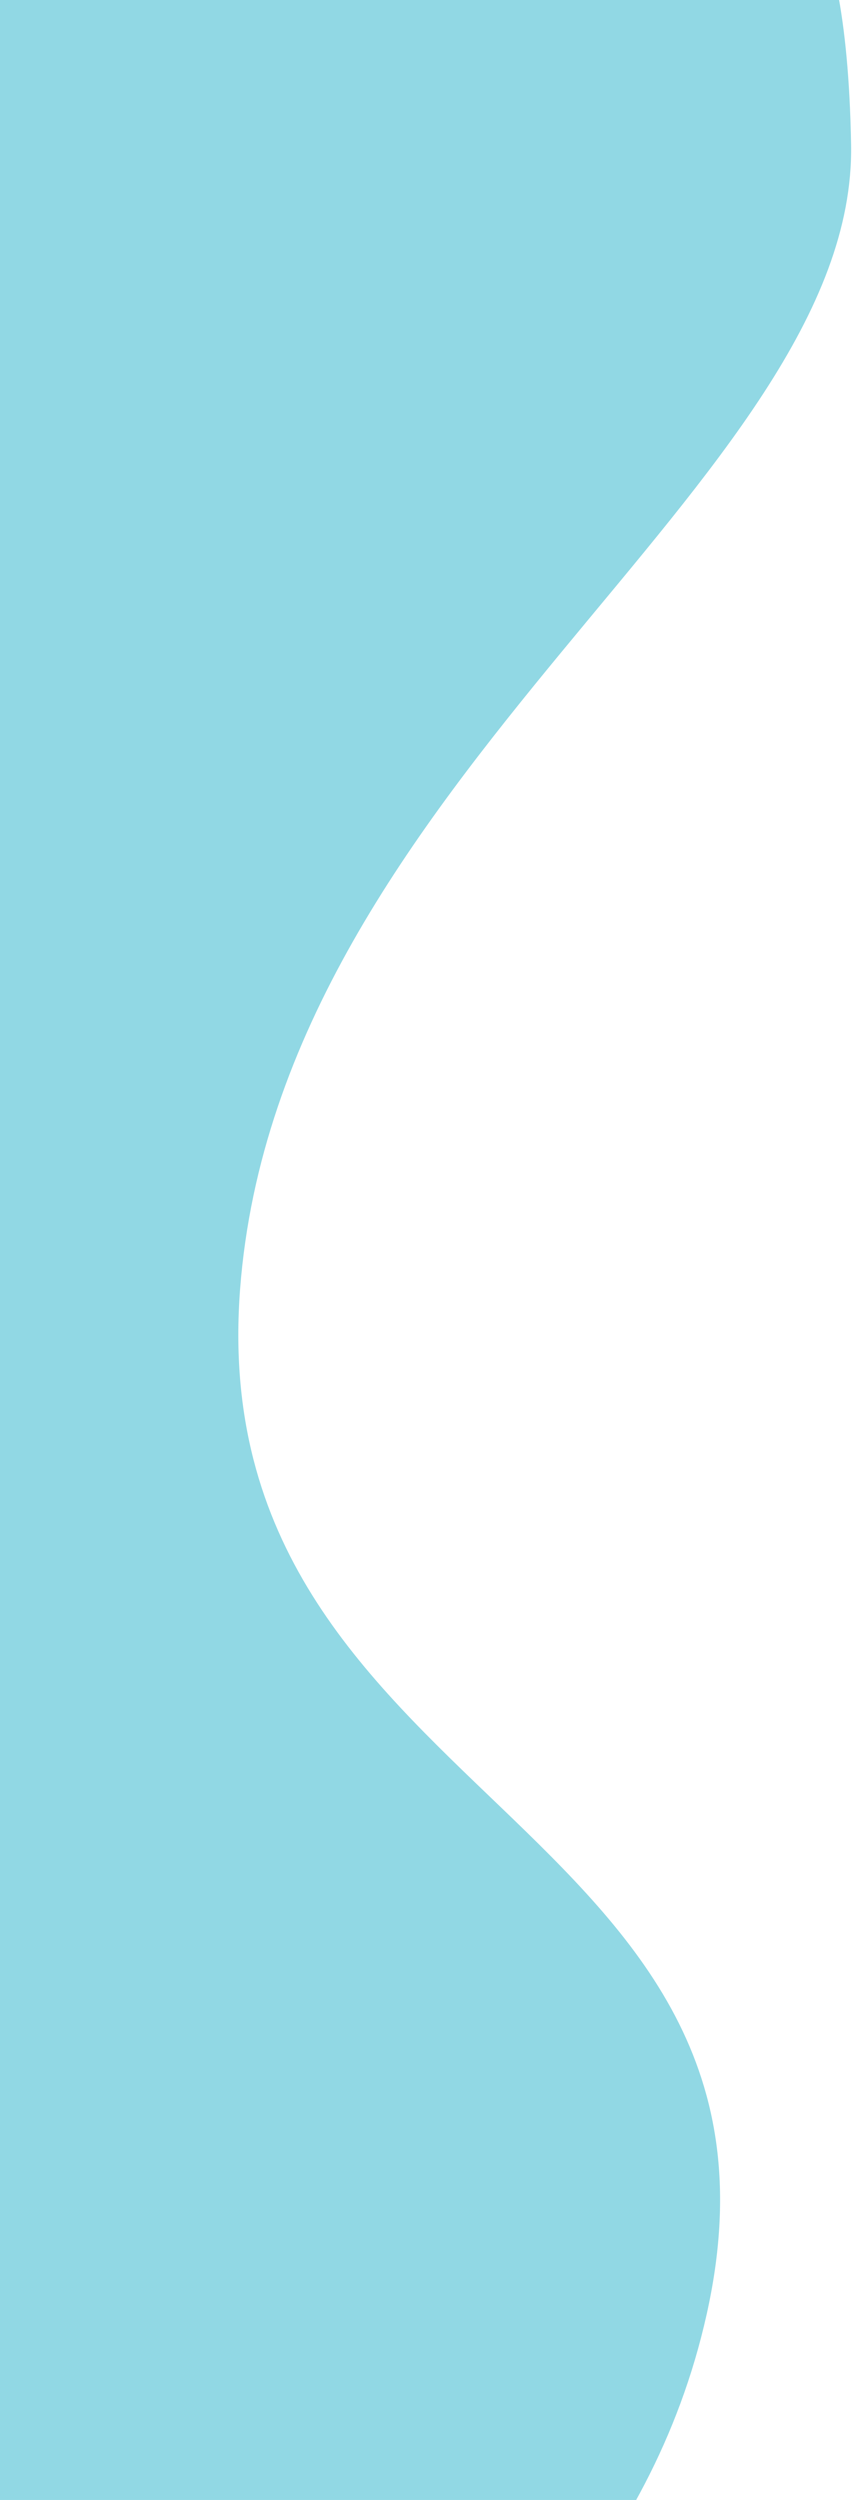 <svg width="219" height="640" viewBox="0 0 219 640" fill="none" xmlns="http://www.w3.org/2000/svg">
<path d="M61.5 330C71.5 199 219.5 123 218 37C216.8 -30.2 199.5 -34.667 191 -28.5H-24C-44.834 299.5 -67 956.2 11 959C108.5 962.5 88.499 900 44.999 822.5C1.499 745 152.5 720 181 592.5C209.5 465 51.5 461 61.5 330Z" fill="#91D8E4"/>
</svg>
